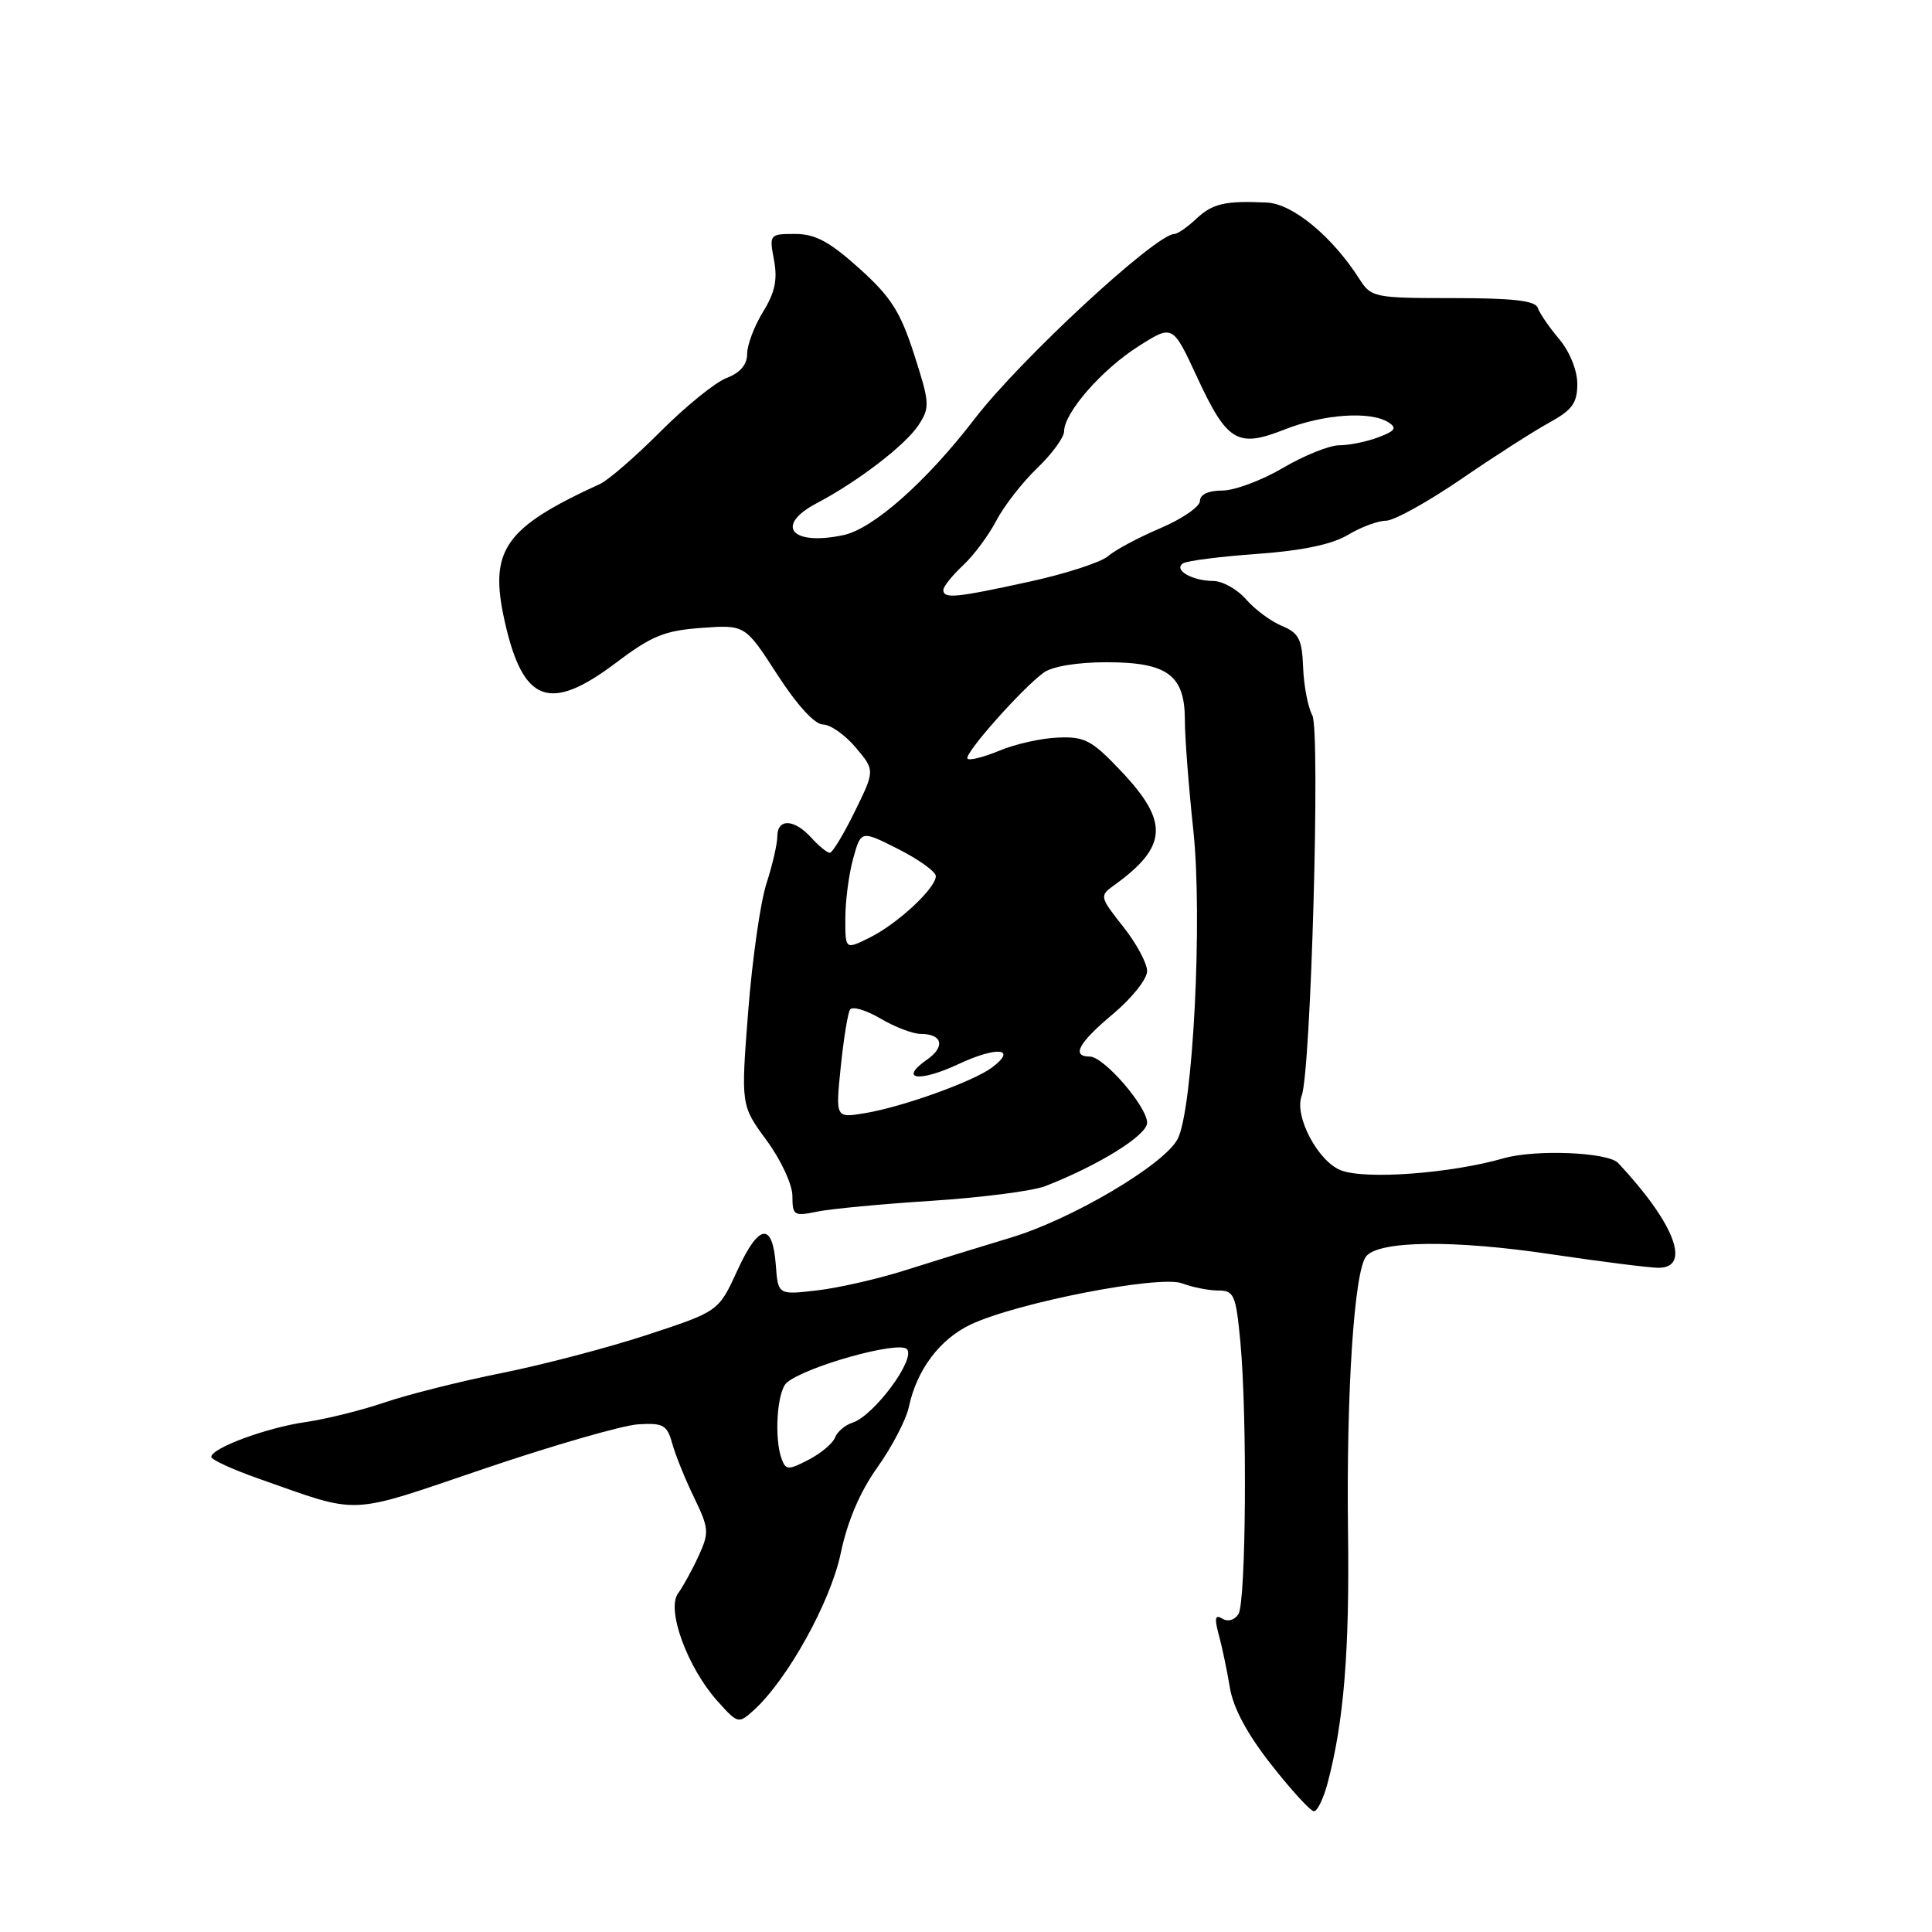 <?xml version="1.0" encoding="UTF-8" standalone="no"?>
<!DOCTYPE svg PUBLIC "-//W3C//DTD SVG 1.1//EN" "http://www.w3.org/Graphics/SVG/1.1/DTD/svg11.dtd" >
<svg xmlns="http://www.w3.org/2000/svg" xmlns:xlink="http://www.w3.org/1999/xlink" version="1.1" viewBox="0 0 256 256">
 <g >
 <path fill="currentColor"
d=" M 175.92 236.25 C 178.07 228.11 178.83 218.79 178.62 203.00 C 178.38 184.48 179.44 168.38 181.03 166.46 C 182.76 164.38 192.66 164.27 205.50 166.19 C 212.10 167.17 218.51 167.98 219.75 167.99 C 224.16 168.01 221.88 162.07 214.41 154.10 C 213.06 152.67 203.45 152.27 199.24 153.48 C 192.22 155.49 180.97 156.33 177.70 155.08 C 174.64 153.91 171.45 147.87 172.48 145.19 C 173.71 141.98 174.97 96.82 173.89 94.79 C 173.31 93.72 172.76 90.85 172.67 88.43 C 172.53 84.70 172.10 83.87 169.87 82.94 C 168.42 82.35 166.28 80.76 165.12 79.43 C 163.96 78.09 162.00 76.99 160.76 76.98 C 157.94 76.97 155.42 75.48 156.77 74.64 C 157.32 74.30 161.75 73.74 166.63 73.39 C 172.59 72.96 176.52 72.13 178.62 70.87 C 180.33 69.84 182.59 69.00 183.64 69.00 C 184.69 69.00 189.14 66.54 193.53 63.54 C 197.91 60.53 203.19 57.15 205.25 56.02 C 208.33 54.33 209.00 53.41 209.00 50.87 C 209.00 49.07 208.00 46.60 206.60 44.93 C 205.27 43.36 204.00 41.49 203.76 40.79 C 203.45 39.84 200.45 39.50 192.54 39.50 C 182.12 39.50 181.69 39.41 180.15 37.00 C 176.53 31.33 171.30 27.00 167.87 26.84 C 162.30 26.58 160.67 26.96 158.47 29.03 C 157.32 30.11 156.03 31.00 155.62 31.00 C 153.15 31.00 135.16 47.65 129.12 55.53 C 122.79 63.78 115.71 70.06 111.78 70.90 C 104.86 72.38 102.57 69.65 108.25 66.66 C 113.66 63.82 119.98 58.97 121.71 56.33 C 123.24 53.99 123.20 53.40 121.13 46.97 C 119.30 41.29 118.05 39.33 113.85 35.56 C 109.91 32.01 108.02 31.00 105.35 31.00 C 101.97 31.00 101.92 31.06 102.56 34.46 C 103.05 37.06 102.68 38.78 101.10 41.33 C 99.95 43.20 99.00 45.71 99.00 46.89 C 99.00 48.32 98.08 49.40 96.28 50.08 C 94.79 50.65 90.85 53.84 87.53 57.17 C 84.21 60.50 80.60 63.63 79.50 64.13 C 66.79 69.95 64.76 72.89 66.88 82.35 C 69.30 93.15 72.83 94.46 81.64 87.81 C 86.35 84.25 88.07 83.55 92.96 83.20 C 98.73 82.78 98.73 82.78 103.00 89.39 C 105.62 93.44 107.96 96.00 109.05 96.00 C 110.02 96.00 111.97 97.37 113.38 99.04 C 115.94 102.08 115.94 102.08 113.26 107.54 C 111.79 110.54 110.30 113.00 109.95 113.00 C 109.60 113.00 108.50 112.10 107.50 111.00 C 105.24 108.50 103.00 108.42 103.00 110.82 C 103.00 111.82 102.35 114.64 101.56 117.07 C 100.76 119.51 99.68 127.12 99.14 133.98 C 98.17 146.47 98.17 146.47 101.59 151.12 C 103.50 153.73 105.00 156.97 105.00 158.50 C 105.00 161.05 105.21 161.18 108.25 160.55 C 110.04 160.18 116.90 159.53 123.50 159.11 C 130.10 158.68 136.85 157.81 138.50 157.17 C 145.57 154.42 151.99 150.43 152.00 148.78 C 152.00 146.63 146.27 140.00 144.40 140.00 C 141.91 140.00 142.91 138.18 147.50 134.34 C 149.97 132.27 152.00 129.72 152.00 128.68 C 152.00 127.64 150.57 124.98 148.81 122.77 C 145.73 118.87 145.69 118.70 147.56 117.35 C 154.72 112.21 154.94 108.94 148.60 102.23 C 144.69 98.09 143.75 97.58 140.20 97.73 C 138.01 97.81 134.52 98.59 132.45 99.46 C 130.38 100.32 128.47 100.80 128.20 100.53 C 127.65 99.98 135.38 91.25 138.30 89.12 C 139.44 88.30 142.75 87.75 146.63 87.75 C 154.69 87.75 157.00 89.46 157.00 95.40 C 157.00 97.66 157.50 104.22 158.12 110.00 C 159.37 121.67 158.07 147.13 156.03 150.95 C 154.20 154.37 141.97 161.59 133.91 164.00 C 129.83 165.23 123.58 167.16 120.00 168.30 C 116.42 169.44 111.16 170.65 108.30 170.98 C 103.10 171.59 103.10 171.59 102.80 167.63 C 102.37 161.87 100.55 162.12 97.71 168.33 C 95.22 173.76 95.22 173.76 85.86 176.84 C 80.71 178.54 72.00 180.83 66.50 181.93 C 61.00 183.03 54.02 184.79 51.00 185.82 C 47.97 186.86 43.25 188.03 40.50 188.43 C 35.33 189.17 28.00 191.88 28.00 193.05 C 28.00 193.42 30.81 194.71 34.25 195.92 C 47.96 200.74 45.79 200.84 64.16 194.61 C 73.32 191.50 82.50 188.86 84.56 188.73 C 87.88 188.53 88.39 188.81 89.07 191.26 C 89.49 192.78 90.79 196.01 91.97 198.43 C 93.95 202.53 93.99 203.06 92.57 206.17 C 91.73 208.00 90.50 210.24 89.84 211.14 C 88.28 213.28 91.08 220.94 95.04 225.37 C 97.77 228.42 97.85 228.44 99.87 226.62 C 104.34 222.57 110.05 212.28 111.40 205.82 C 112.29 201.57 113.95 197.67 116.26 194.43 C 118.19 191.72 120.06 188.13 120.42 186.46 C 121.47 181.51 124.51 177.46 128.61 175.51 C 134.73 172.61 153.66 168.92 156.63 170.05 C 158.01 170.57 160.16 171.00 161.42 171.00 C 163.52 171.00 163.76 171.57 164.35 177.75 C 165.28 187.64 165.11 212.28 164.10 213.88 C 163.59 214.68 162.69 214.93 161.97 214.48 C 161.01 213.89 160.89 214.39 161.49 216.60 C 161.93 218.20 162.59 221.35 162.96 223.60 C 163.41 226.32 165.27 229.79 168.47 233.85 C 171.12 237.23 173.66 240.00 174.11 240.00 C 174.56 240.00 175.37 238.31 175.92 236.25 Z  M 103.60 193.39 C 102.54 190.64 102.96 184.28 104.27 183.19 C 106.86 181.04 119.04 177.64 120.16 178.76 C 121.42 180.02 115.80 187.61 112.94 188.52 C 111.97 188.83 110.94 189.71 110.64 190.49 C 110.35 191.26 108.77 192.58 107.15 193.42 C 104.49 194.80 104.14 194.80 103.60 193.39 Z  M 111.40 141.40 C 111.78 137.70 112.33 134.27 112.63 133.78 C 112.93 133.30 114.74 133.83 116.65 134.95 C 118.55 136.08 120.96 137.00 122.00 137.00 C 124.88 137.00 125.29 138.69 122.83 140.41 C 119.04 143.06 121.77 143.45 127.00 141.00 C 132.12 138.60 134.87 138.89 131.43 141.46 C 128.93 143.32 119.58 146.68 114.60 147.50 C 110.71 148.15 110.71 148.15 111.40 141.40 Z  M 112.01 121.67 C 112.01 119.38 112.48 115.82 113.05 113.76 C 114.09 110.01 114.09 110.01 119.05 112.52 C 121.77 113.90 124.00 115.51 124.00 116.09 C 124.00 117.69 118.93 122.41 115.25 124.23 C 112.00 125.85 112.00 125.85 112.01 121.67 Z  M 125.00 78.17 C 125.00 77.72 126.17 76.26 127.60 74.92 C 129.03 73.59 131.01 70.92 132.01 69.00 C 133.01 67.08 135.44 63.95 137.41 62.05 C 139.39 60.16 141.00 57.95 141.00 57.15 C 141.00 54.69 146.02 48.95 150.83 45.90 C 155.39 43.00 155.39 43.00 158.58 49.89 C 162.61 58.58 163.95 59.39 170.24 56.90 C 175.41 54.87 181.57 54.44 183.97 55.96 C 185.14 56.70 184.88 57.10 182.65 57.94 C 181.12 58.52 178.79 59.00 177.48 59.00 C 176.16 59.00 172.80 60.35 170.00 62.00 C 167.20 63.65 163.58 65.00 161.96 65.00 C 160.11 65.00 159.00 65.52 159.00 66.38 C 159.00 67.13 156.64 68.76 153.75 69.99 C 150.86 71.22 147.75 72.88 146.83 73.69 C 145.91 74.50 141.21 76.03 136.38 77.08 C 126.60 79.22 125.00 79.37 125.00 78.17 Z "/>
</g>
</svg>